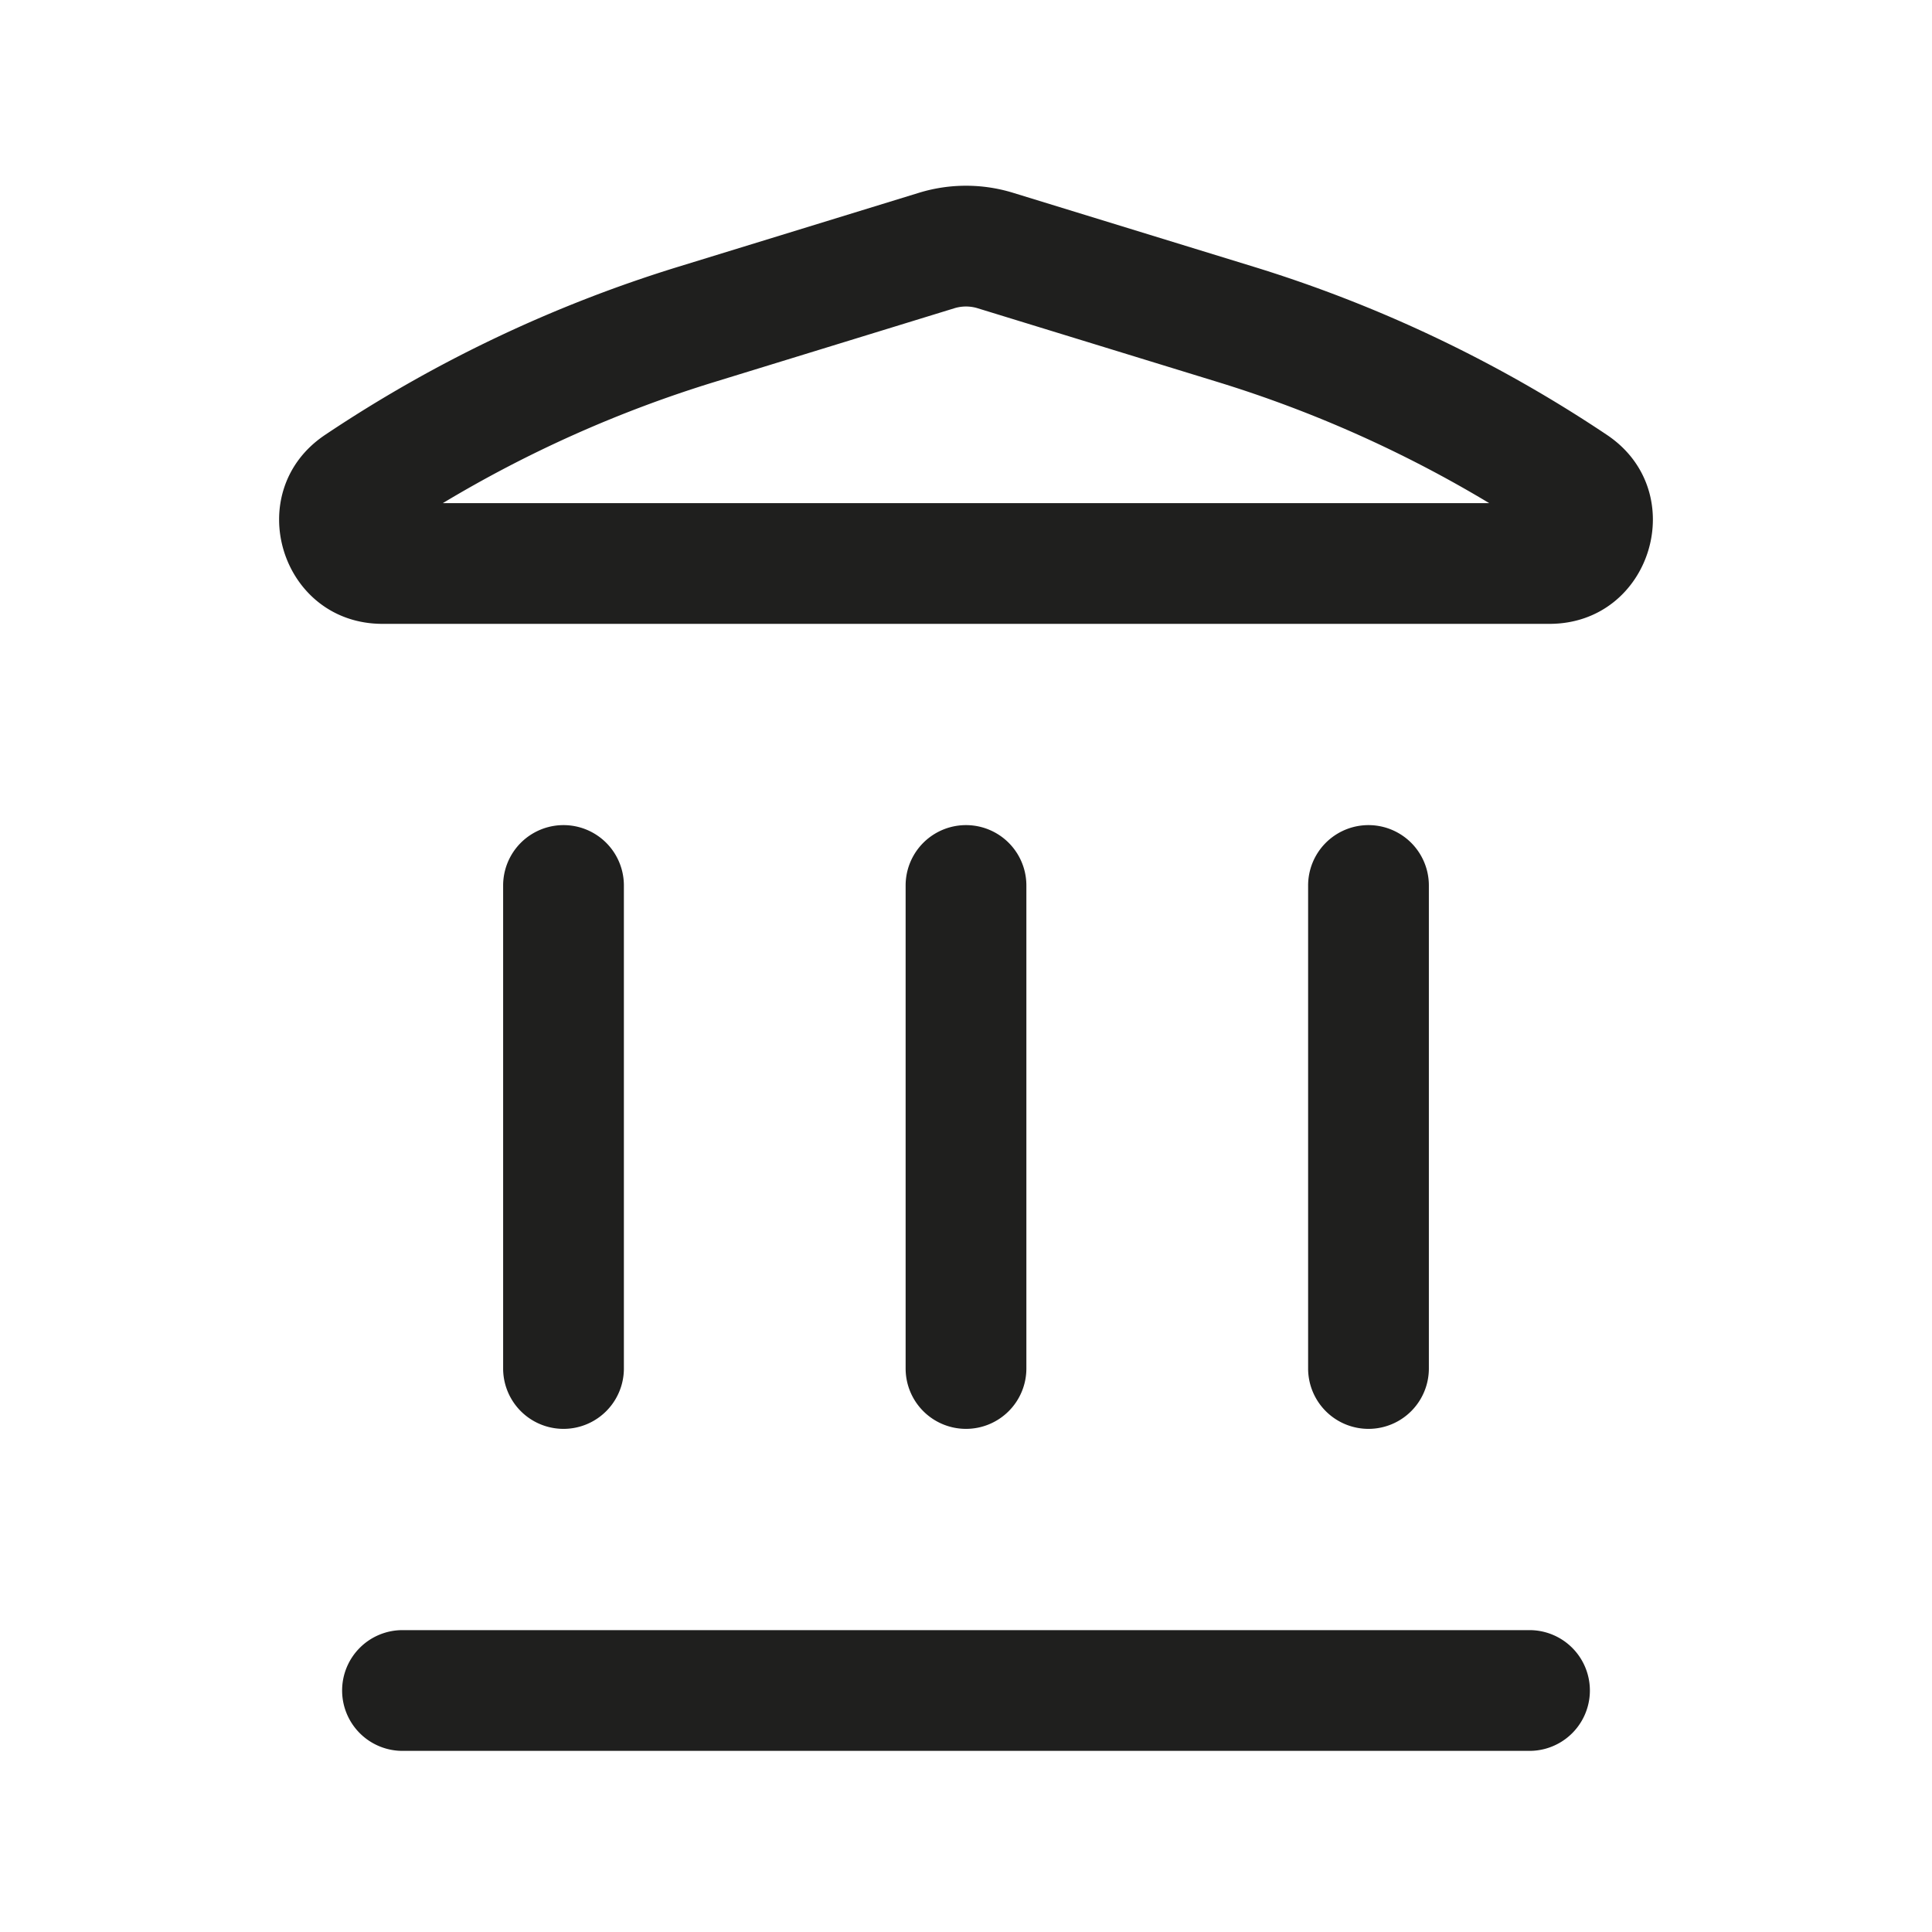<svg width="64" height="64" viewBox="0 0 64 64" fill="none" xmlns="http://www.w3.org/2000/svg"><path fill-rule="evenodd" clip-rule="evenodd" d="M30.44 6.387a5.309 5.309 0 0 1 3.12 0l7.962 2.447a44.59 44.59 0 0 1 11.709 5.572c2.808 1.88 1.477 6.26-1.903 6.26H12.672c-3.38 0-4.711-4.38-1.903-6.26a44.588 44.588 0 0 1 11.71-5.572l7.961-2.447Zm1.945 3.824a1.31 1.31 0 0 0-.77 0l-7.961 2.447a40.593 40.593 0 0 0-8.985 4.009h34.663a40.595 40.595 0 0 0-8.985-4.01l-7.962-2.446Z" fill="#1F1F1E"/><path d="M11.333 56a2 2 0 0 1 2-2h37.334a2 2 0 1 1 0 4H13.333a2 2 0 0 1-2-2ZM16.667 45.333a2 2 0 0 0 4 0v-16a2 2 0 1 0-4 0v16ZM32 47.333a2 2 0 0 1-2-2v-16a2 2 0 1 1 4 0v16a2 2 0 0 1-2 2ZM43.333 45.333a2 2 0 1 0 4 0v-16a2 2 0 1 0-4 0v16Z" fill="#1F1F1E"/></svg>